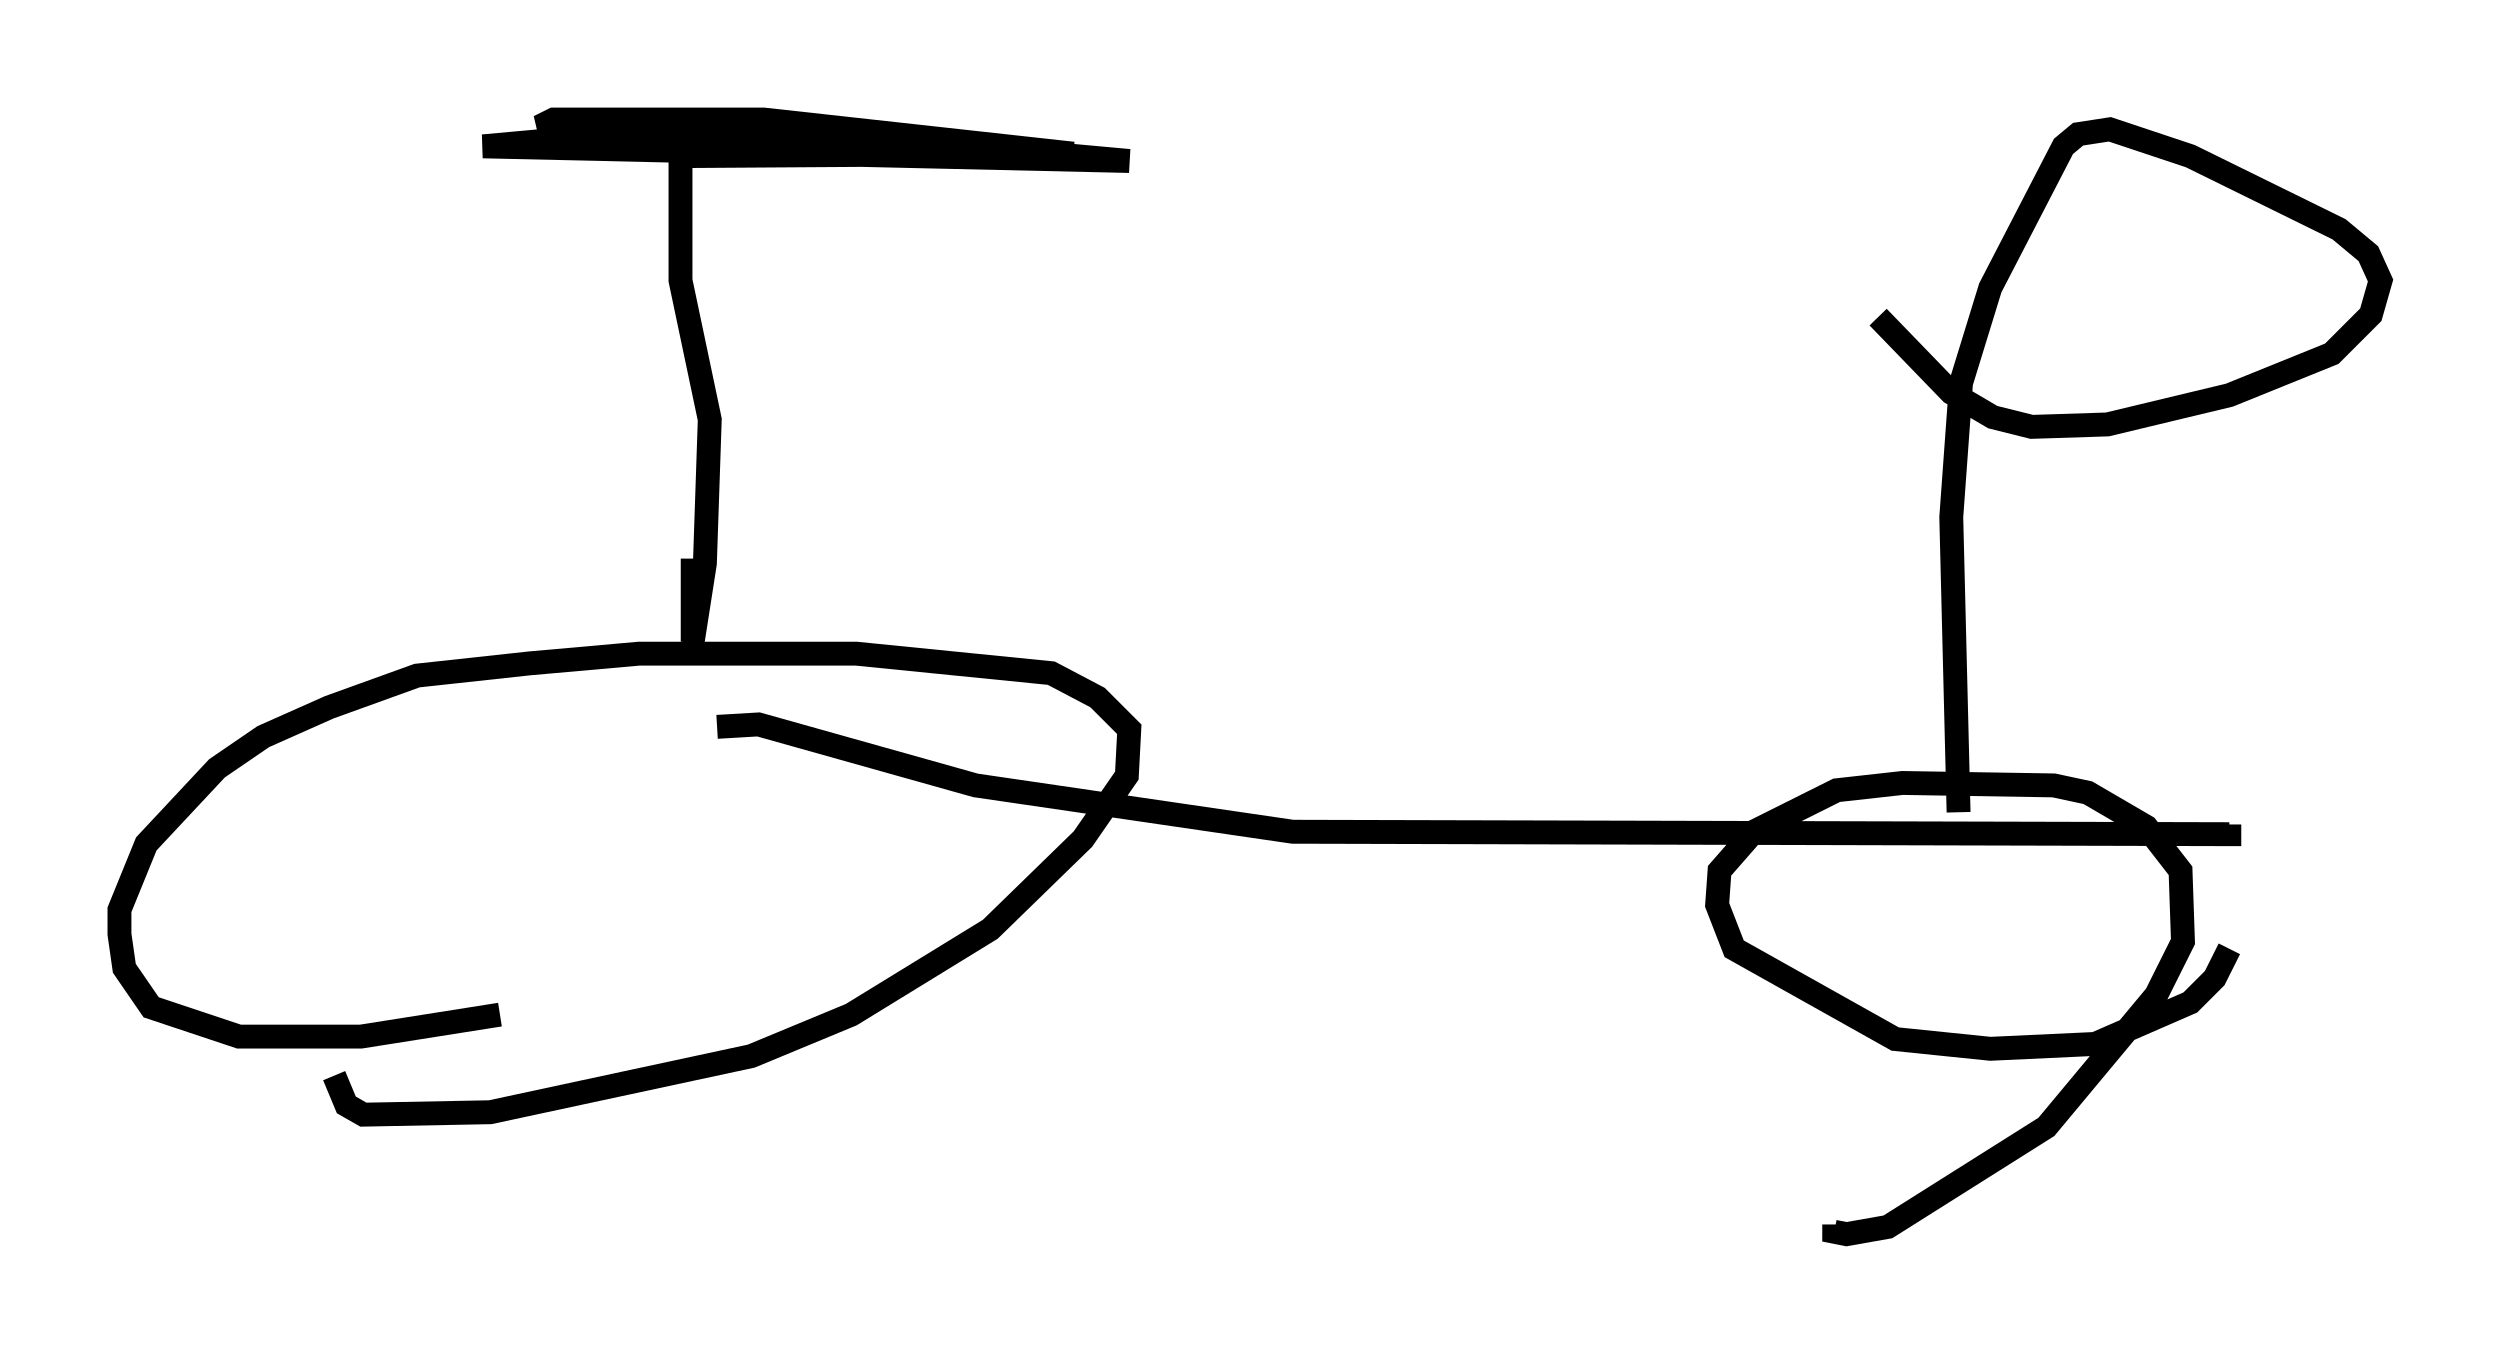 <?xml version="1.0" encoding="utf-8" ?>
<svg baseProfile="full" height="56.653" version="1.1" width="104.632" xmlns="http://www.w3.org/2000/svg" xmlns:ev="http://www.w3.org/2001/xml-events" xmlns:xlink="http://www.w3.org/1999/xlink"><defs /><rect fill="white" height="56.653" width="104.632" x="0" y="0" /><path d="M22.967, 41.444 m-2.042, 1.021 l-5.819, 0.919 -5.104, 0.0 l-3.675, -1.225 -1.123, -1.633 l-0.204, -1.429 0.0, -1.021 l1.123, -2.756 2.96, -3.165 l1.94, -1.327 2.756, -1.225 l3.675, -1.327 4.696, -0.51 l4.594, -0.408 9.086, 0.0 l8.167, 0.817 1.94, 1.021 l1.327, 1.327 -0.102, 1.94 l-1.838, 2.654 -3.879, 3.777 l-5.819, 3.573 -4.185, 1.735 l-10.923, 2.348 -5.308, 0.102 l-0.715, -0.408 -0.51, -1.225 m79.32, -5.308 l-0.613, 1.225 -1.021, 1.021 l-3.981, 1.735 -4.39, 0.204 l-3.981, -0.408 -6.738, -3.777 l-0.715, -1.838 0.102, -1.429 l1.429, -1.633 3.471, -1.735 l2.756, -0.306 6.329, 0.102 l1.429, 0.306 2.45, 1.429 l1.429, 1.838 0.102, 2.96 l-1.123, 2.246 -4.594, 5.513 l-6.635, 4.185 -1.735, 0.306 l-0.51, -0.102 0.0, -0.306 m-46.755, -20.825 l1.735, -0.102 9.086, 2.552 l13.271, 1.94 39.2, 0.102 l0.0, -0.408 m-11.331, -0.51 l-0.306, -12.352 0.408, -5.615 l1.225, -3.981 3.063, -5.921 l0.613, -0.51 1.327, -0.204 l3.369, 1.123 6.227, 3.063 l1.225, 1.021 0.51, 1.123 l-0.408, 1.429 -1.633, 1.633 l-4.288, 1.735 -5.104, 1.225 l-3.165, 0.102 -1.633, -0.408 l-1.735, -1.021 -3.063, -3.165 m-49.613, 10.106 l0.0, 3.471 0.51, -3.267 l0.204, -6.023 -1.225, -5.819 l0.0, -5.206 15.415, -0.102 l3.369, 0.306 -27.052, -0.613 l4.492, -0.408 10.208, 0.0 l1.327, -0.204 -2.96, -0.204 l-10.719, 0.0 0.613, -0.306 l8.779, 0.0 12.965, 1.429 " fill="none" stroke="black" stroke-width="1" /></svg>